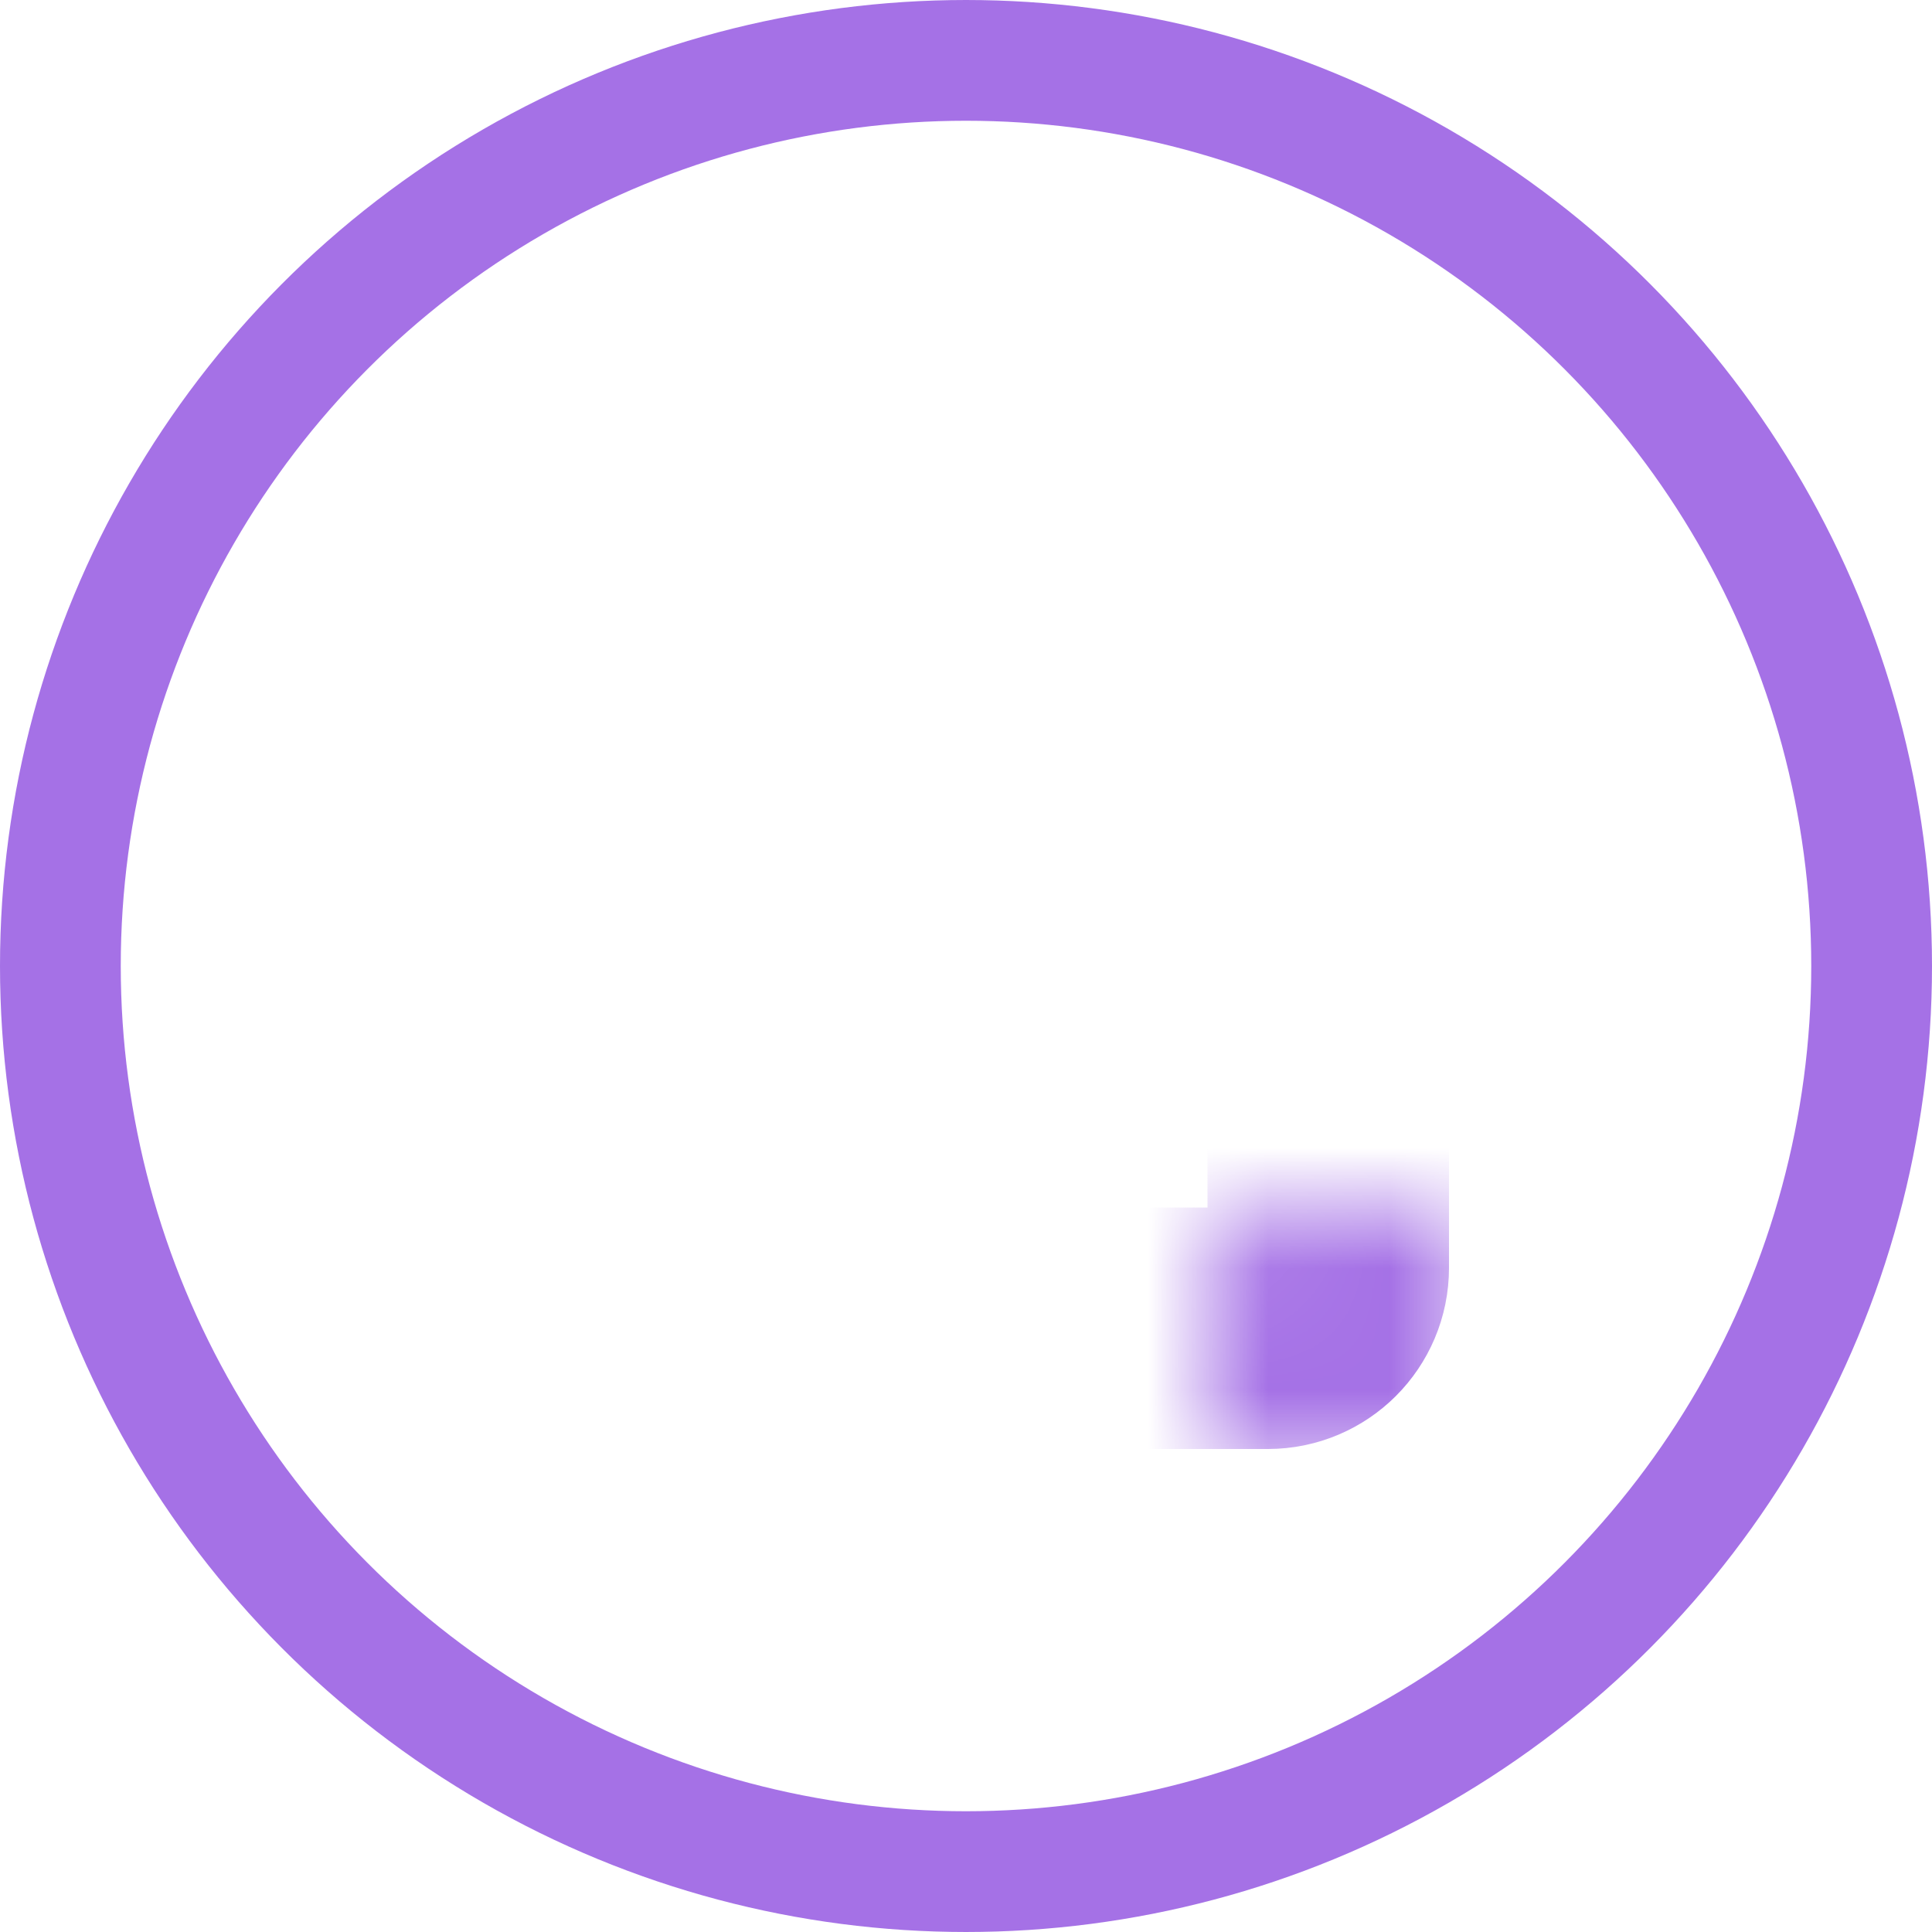 <svg width="16" height="16" viewBox="0 0 16 16" fill="none" xmlns="http://www.w3.org/2000/svg"><g clip-path="url(#clip0_235_78)"><g clip-path="url(#clip1_235_78)"><circle cx="8" cy="8" r="7.5" stroke="#A571E6"/><mask id="a" fill="#fff"><rect x="5" y="5" width="6" height="6" rx=".5"/></mask><rect x="5" y="5" width="6" height="6" rx=".5" stroke="#A571E6" stroke-width="2" mask="url(#a)"/></g></g><defs><clipPath id="clip0_235_78"><path fill="#fff" d="M0 0h16v16H0z"/></clipPath><clipPath id="clip1_235_78"><path fill="#fff" d="M0 0h16v16H0z"/></clipPath></defs></svg>